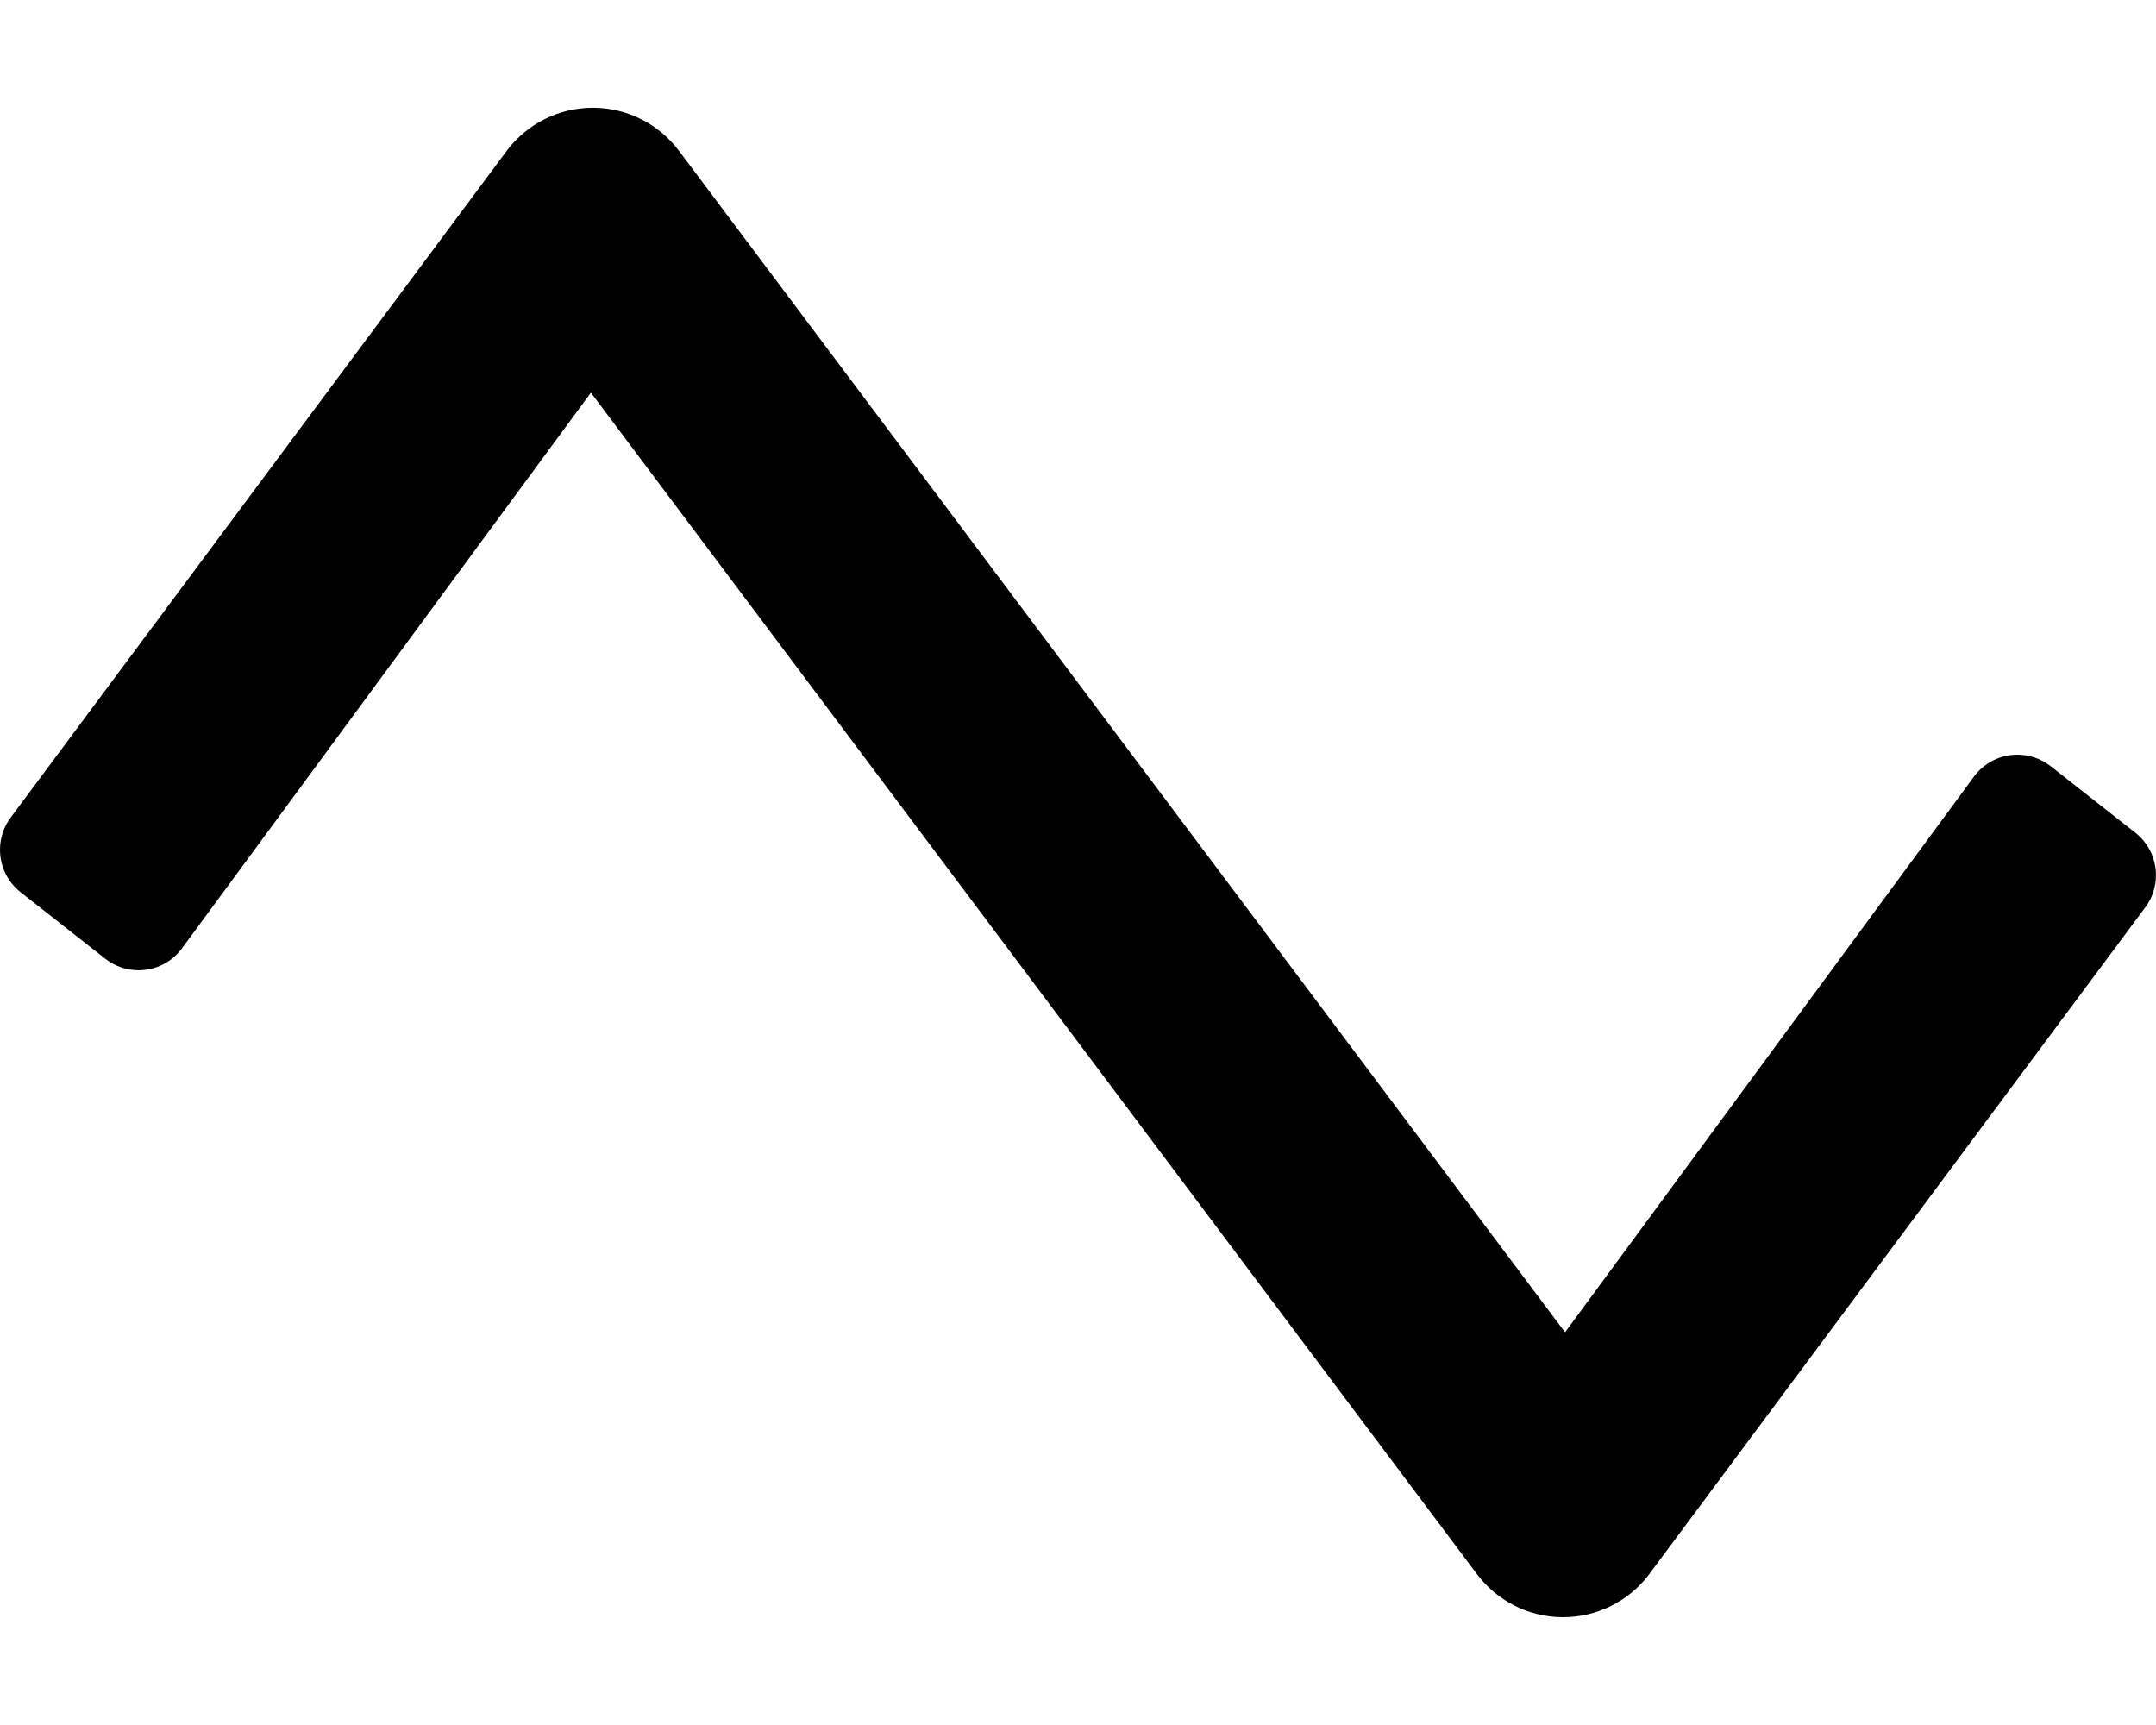 <!-- Generated by IcoMoon.io -->
<svg version="1.1" xmlns="http://www.w3.org/2000/svg" width="40" height="32" viewBox="0 0 40 32">
<title>wave-triangle-solid</title>
<path d="M29 30h-0.021c-0.644-0.007-1.214-0.318-1.574-0.795l-0.004-0.005-16.438-21.916-7.605 10.333c-0.185 0.234-0.468 0.382-0.786 0.382-0.234 0-0.449-0.080-0.62-0.215l0.002 0.002-1.572-1.235c-0.234-0.185-0.382-0.468-0.382-0.787 0-0.234 0.080-0.45 0.215-0.62l-0.002 0.002 9.214-12.383c0.369-0.467 0.936-0.764 1.572-0.764h0.021c0.644 0.007 1.214 0.318 1.574 0.795l0.004 0.005 16.438 21.916 7.605-10.333c0.185-0.234 0.468-0.382 0.786-0.382 0.234 0 0.449 0.080 0.62 0.215l-0.002-0.002 1.572 1.235c0.234 0.185 0.382 0.468 0.382 0.787 0 0.234-0.080 0.45-0.215 0.62l0.002-0.002-9.214 12.383c-0.369 0.467-0.936 0.764-1.573 0.764v0z"></path>
</svg>
